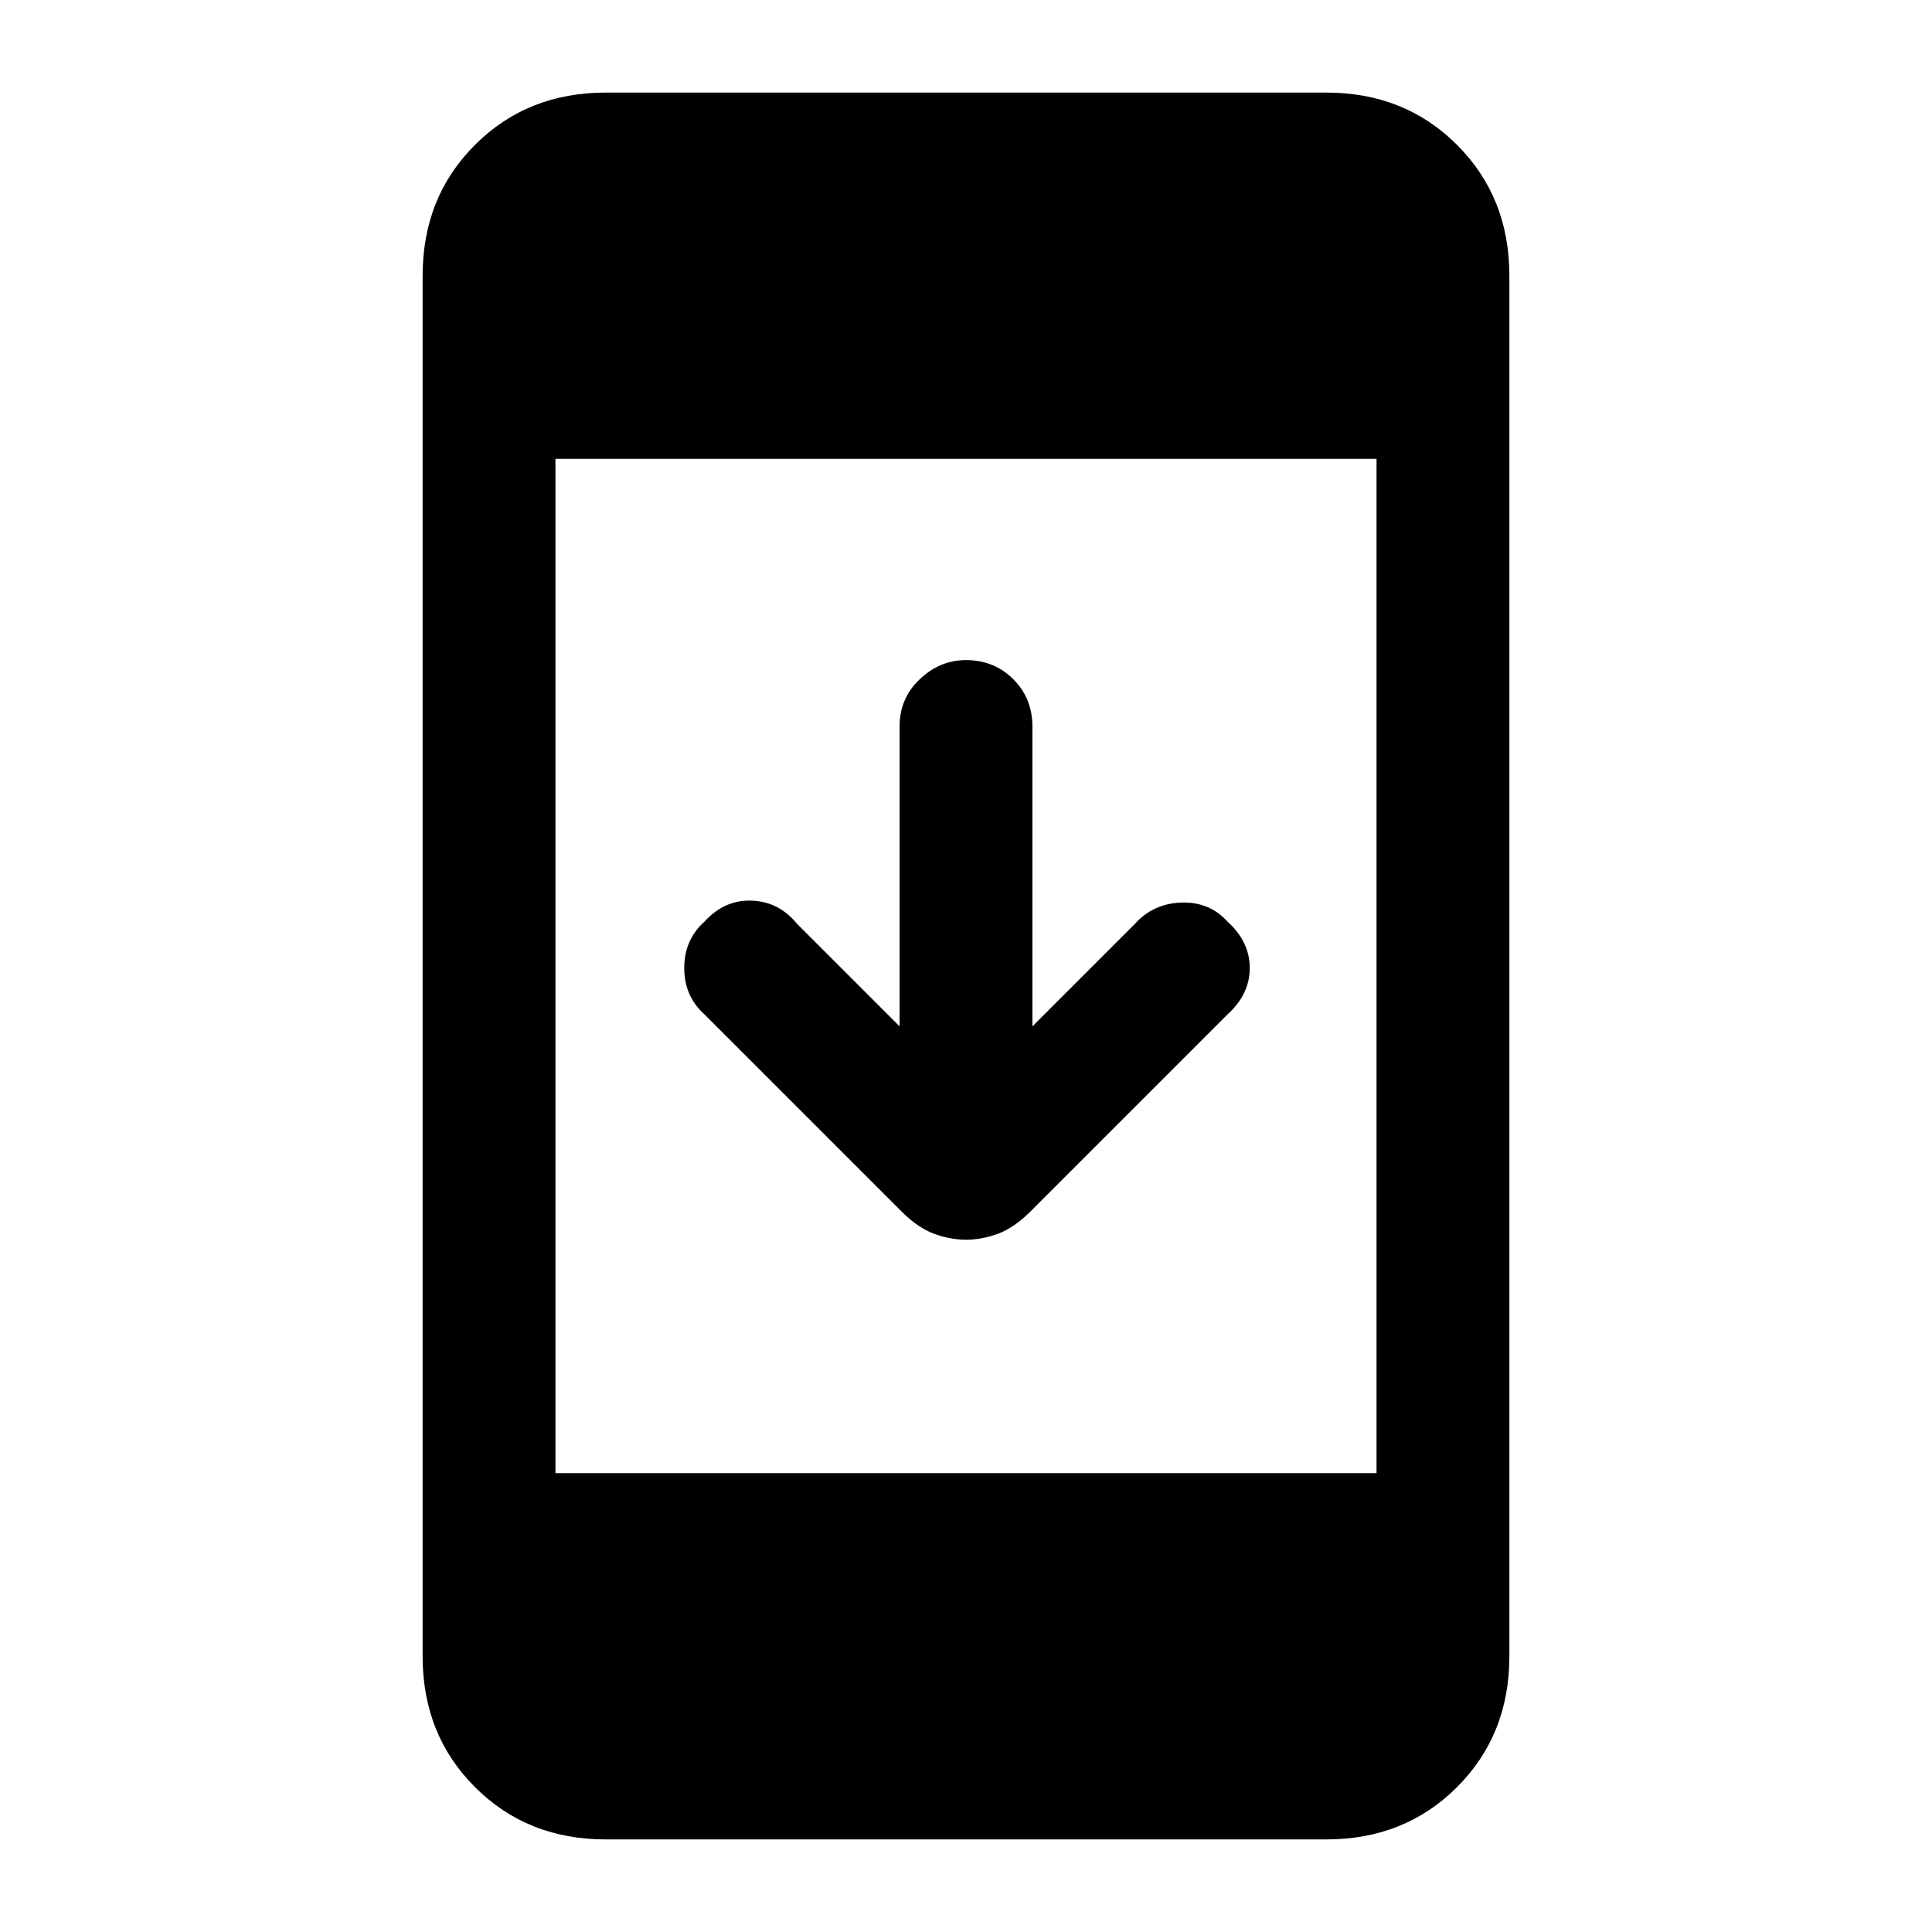 <svg xmlns="http://www.w3.org/2000/svg" height="24" width="24"><path d="M12 15.4Q11.8 15.4 11.6 15.325Q11.4 15.25 11.2 15.05L8.75 12.6Q8.5 12.375 8.5 12.025Q8.5 11.675 8.75 11.45Q9 11.175 9.338 11.188Q9.675 11.2 9.9 11.475L11.175 12.75V9.025Q11.175 8.675 11.425 8.438Q11.675 8.2 12 8.2Q12.35 8.2 12.588 8.438Q12.825 8.675 12.825 9.025V12.75L14.1 11.475Q14.325 11.225 14.675 11.212Q15.025 11.2 15.25 11.45Q15.525 11.7 15.525 12.025Q15.525 12.35 15.25 12.6L12.8 15.05Q12.6 15.25 12.4 15.325Q12.2 15.4 12 15.4ZM7.525 22.85Q6.55 22.85 5.9 22.2Q5.25 21.55 5.25 20.575V3.425Q5.25 2.45 5.9 1.8Q6.55 1.15 7.525 1.15H16.475Q17.45 1.15 18.1 1.8Q18.75 2.45 18.75 3.425V20.575Q18.75 21.55 18.1 22.2Q17.45 22.85 16.475 22.85ZM6.9 18.3H17.1V5.7H6.9Z"/></svg>